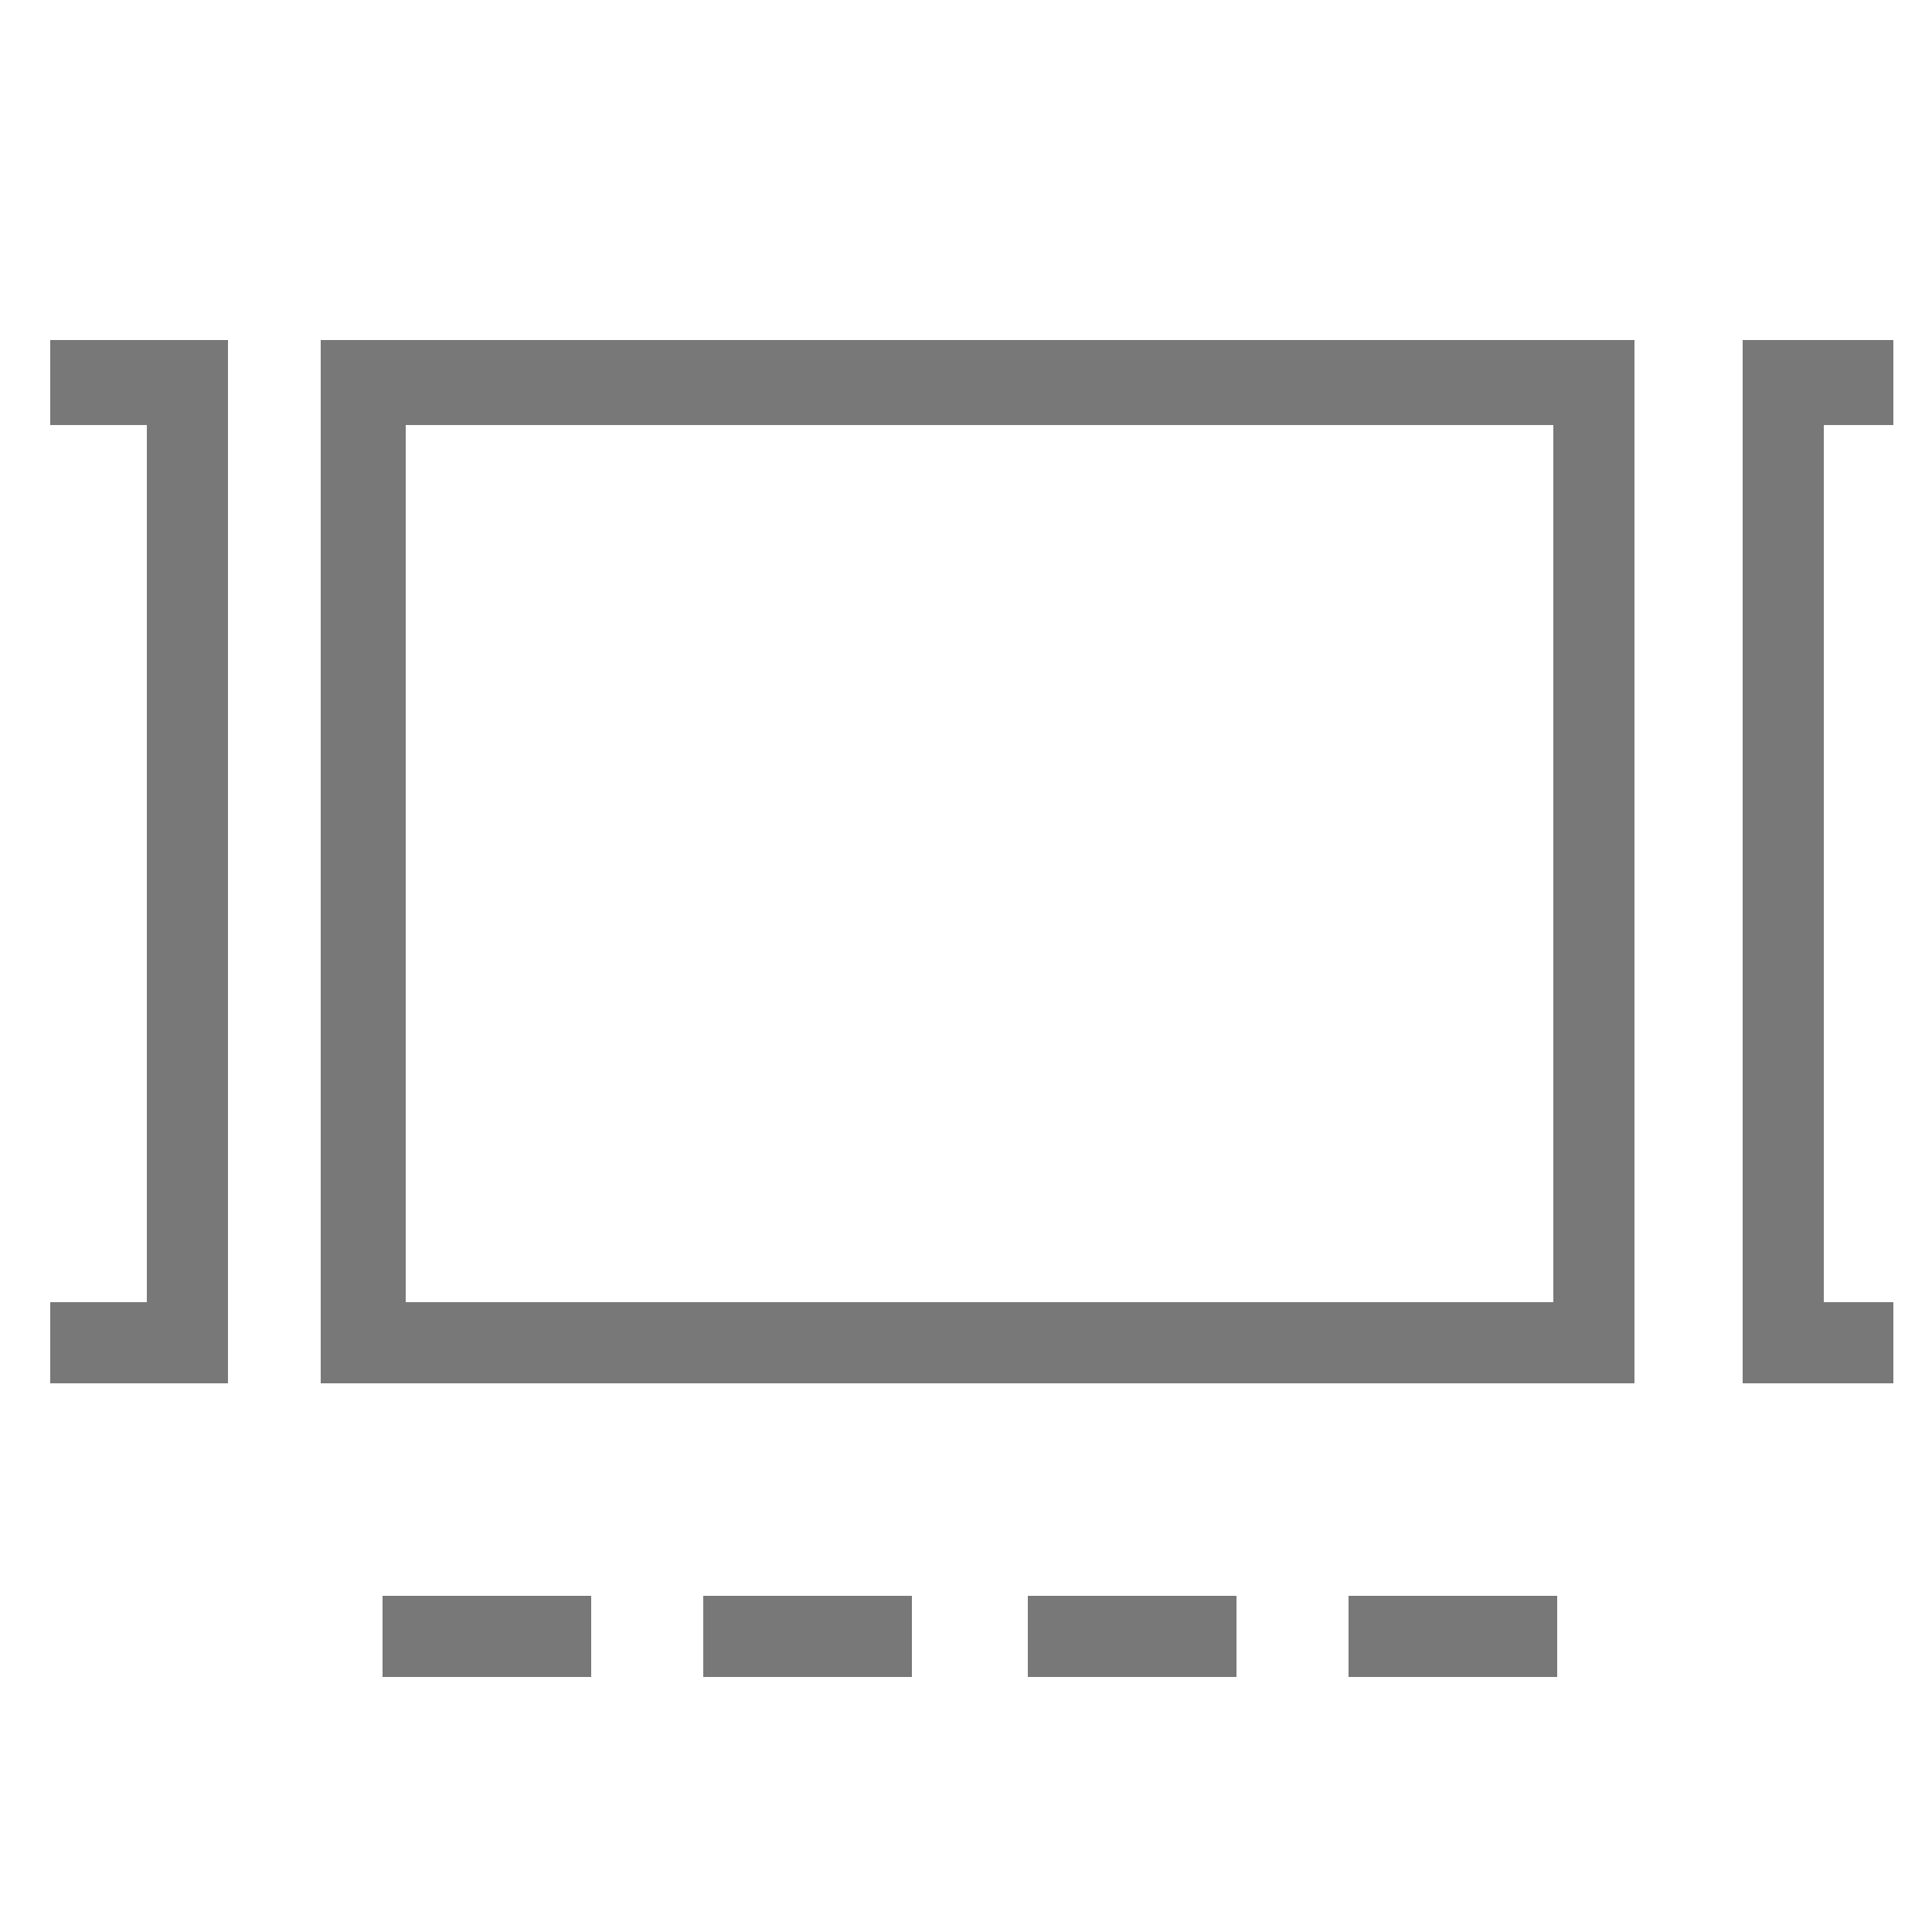 <?xml version="1.0" encoding="utf-8"?>
<!-- Generator: Adobe Illustrator 22.1.0, SVG Export Plug-In . SVG Version: 6.00 Build 0)  -->
<svg version="1.1" id="レイヤー_1" xmlns="http://www.w3.org/2000/svg" xmlns:xlink="http://www.w3.org/1999/xlink" x="0px"
	 y="0px" width="50px" height="50px" viewBox="0 0 50 50" style="enable-background:new 0 0 50 50;" xml:space="preserve">
<style type="text/css">
	.st0{fill:none;stroke:#DB0606;stroke-width:2;stroke-miterlimit:10;}
	.st1{fill:none;stroke:#787878;stroke-width:1.788;stroke-miterlimit:10;}
	.st2{fill:none;stroke:#787878;stroke-width:2;stroke-miterlimit:10;}
	.st3{fill:#787878;}
</style>
<g>
	<path class="st0" d="M-32.9-61.5"/>
	<path class="st1" d="M-23.7-60.4h-37.5c-2,0-3.6-1.6-3.6-3.6v-27c0-2,1.6-3.6,3.6-3.6h37.5c2,0,3.6,1.6,3.6,3.6v27
		C-20-62-21.7-60.4-23.7-60.4z"/>
	<line class="st2" x1="-64.2" y1="-85.5" x2="-19.9" y2="-85.5"/>
	<circle class="st3" cx="-25.5" cy="-90.1" r="2"/>
	<circle class="st3" cx="-31.2" cy="-90.1" r="2"/>
	<circle class="st3" cx="-37.1" cy="-90.1" r="2"/>
</g>
<g>
	<path class="st3" d="M42.3,35.8h-34v-27h34V35.8z M10.5,33.7h29.7V11H10.5V33.7z"/>
	<polygon class="st3" points="5.9,35.8 1.3,35.8 1.3,33.7 3.8,33.7 3.8,11 1.3,11 1.3,8.8 5.9,8.8 	"/>
	<polygon class="st3" points="49,35.8 45.1,35.8 45.1,8.8 49,8.8 49,11 47.2,11 47.2,33.7 49,33.7 	"/>
</g>
<g>
	<rect x="9.9" y="41.3" class="st3" width="5.4" height="2.1"/>
	<rect x="18.2" y="41.3" class="st3" width="5.4" height="2.1"/>
	<rect x="26.6" y="41.3" class="st3" width="5.4" height="2.1"/>
	<rect x="34.9" y="41.3" class="st3" width="5.4" height="2.1"/>
</g>
</svg>
